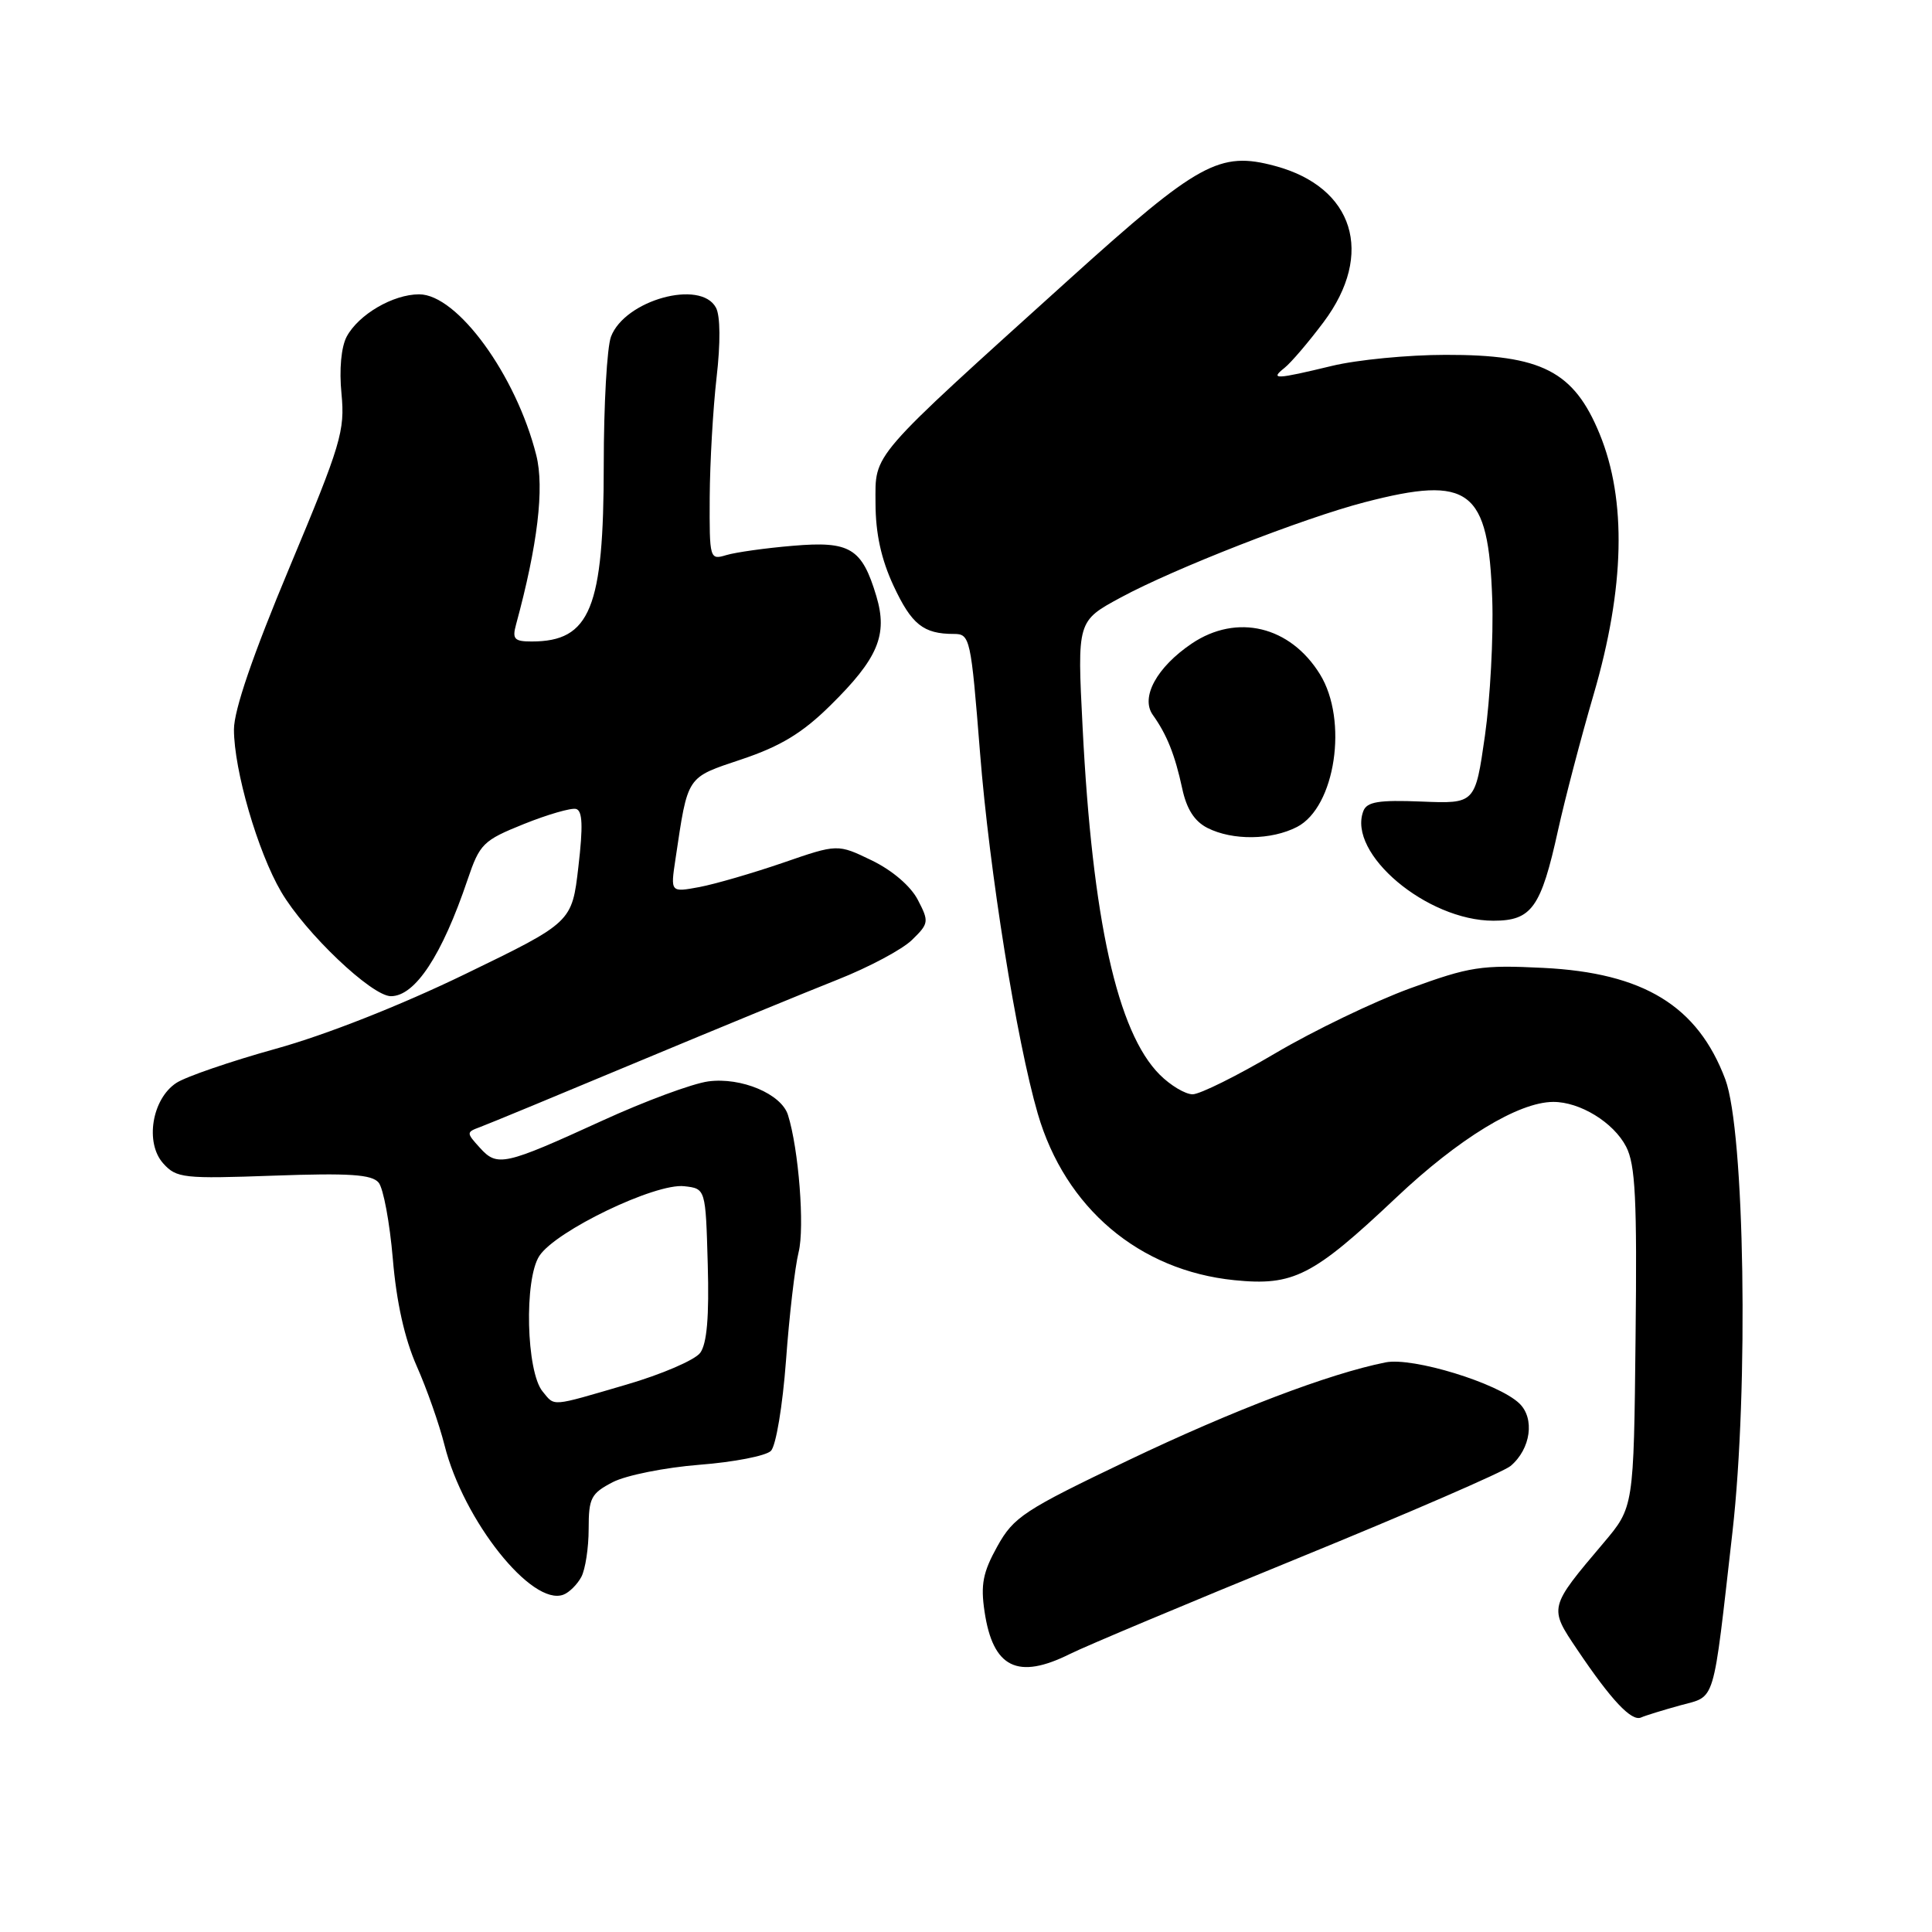 <?xml version="1.0" encoding="UTF-8" standalone="no"?>
<!DOCTYPE svg PUBLIC "-//W3C//DTD SVG 1.1//EN" "http://www.w3.org/Graphics/SVG/1.1/DTD/svg11.dtd" >
<svg xmlns="http://www.w3.org/2000/svg" xmlns:xlink="http://www.w3.org/1999/xlink" version="1.1" viewBox="0 0 256 256">
 <g >
 <path fill="currentColor"
d=" M 222.64 225.97 C 227.40 224.65 226.91 226.28 229.56 203.00 C 231.72 183.98 231.18 149.87 228.61 143.01 C 224.95 133.29 217.80 128.91 204.50 128.25 C 196.28 127.84 194.75 128.08 186.85 130.96 C 182.09 132.70 174.06 136.57 168.99 139.56 C 163.93 142.55 158.99 145.00 158.03 145.00 C 157.06 145.00 155.10 143.83 153.67 142.40 C 148.05 136.78 144.74 121.87 143.45 96.36 C 142.73 82.29 142.73 82.29 148.51 79.17 C 155.56 75.35 172.72 68.65 180.82 66.55 C 194.76 62.93 197.23 64.81 197.73 79.40 C 197.90 84.40 197.46 92.55 196.76 97.50 C 195.47 106.50 195.47 106.50 188.36 106.21 C 182.68 105.98 181.12 106.24 180.65 107.47 C 178.50 113.09 189.07 122.00 197.88 122.00 C 202.96 122.00 204.19 120.28 206.45 110.00 C 207.36 105.88 209.48 97.78 211.17 92.00 C 215.29 77.89 215.56 66.27 211.96 57.50 C 208.55 49.19 204.28 46.99 191.54 47.02 C 186.57 47.02 179.80 47.68 176.50 48.48 C 169.04 50.28 168.22 50.32 170.20 48.75 C 171.07 48.06 173.40 45.33 175.39 42.67 C 182.16 33.63 179.41 24.80 168.95 21.99 C 161.60 20.01 158.83 21.53 141.83 36.87 C 114.98 61.12 116.00 59.94 116.01 66.69 C 116.02 70.69 116.76 74.09 118.39 77.60 C 120.79 82.75 122.35 84.00 126.39 84.00 C 128.54 84.00 128.65 84.51 129.86 99.75 C 131.10 115.43 134.70 137.91 137.51 147.57 C 141.15 160.06 150.93 168.35 163.56 169.63 C 171.39 170.42 173.96 169.11 184.98 158.71 C 193.28 150.86 201.20 146.03 205.80 146.01 C 209.35 145.99 213.81 148.73 215.47 151.94 C 216.70 154.31 216.93 158.92 216.72 177.28 C 216.48 199.71 216.48 199.71 212.49 204.43 C 205.20 213.04 205.22 212.99 208.99 218.58 C 213.49 225.27 216.18 228.13 217.44 227.58 C 218.02 227.32 220.36 226.60 222.64 225.97 Z  M 141.79 219.15 C 143.83 218.13 157.43 212.42 172.00 206.47 C 186.57 200.52 199.25 195.02 200.16 194.25 C 202.84 191.99 203.40 187.94 201.31 185.95 C 198.48 183.26 187.21 179.81 183.61 180.52 C 176.13 182.01 163.42 186.85 149.50 193.50 C 135.67 200.11 134.32 201.00 132.15 204.90 C 130.24 208.34 129.92 209.97 130.46 213.56 C 131.57 221.00 134.84 222.62 141.79 219.15 Z  M 77.03 208.95 C 77.56 207.95 78.00 205.09 78.00 202.59 C 78.00 198.49 78.31 197.89 81.20 196.39 C 82.97 195.48 88.13 194.45 92.68 194.09 C 97.23 193.74 101.49 192.91 102.15 192.25 C 102.82 191.58 103.70 186.29 104.15 180.27 C 104.58 174.35 105.33 167.89 105.82 165.92 C 106.64 162.64 105.83 152.24 104.41 147.74 C 103.54 144.95 98.21 142.71 93.86 143.29 C 91.76 143.57 85.42 145.92 79.77 148.51 C 66.82 154.43 65.89 154.64 63.59 152.09 C 61.77 150.09 61.78 150.02 63.61 149.34 C 64.65 148.96 74.05 145.07 84.50 140.70 C 94.95 136.34 106.88 131.43 111.00 129.80 C 115.12 128.17 119.55 125.81 120.84 124.55 C 123.08 122.37 123.12 122.12 121.62 119.24 C 120.68 117.42 118.24 115.33 115.52 114.01 C 110.99 111.82 110.99 111.82 103.75 114.32 C 99.76 115.69 94.78 117.14 92.67 117.54 C 88.84 118.25 88.84 118.25 89.50 113.86 C 91.18 102.63 90.87 103.10 98.31 100.60 C 103.43 98.88 106.33 97.12 110.00 93.50 C 116.35 87.25 117.66 84.14 116.12 78.99 C 114.21 72.62 112.64 71.67 105.06 72.32 C 101.45 72.62 97.49 73.18 96.25 73.55 C 94.04 74.22 94.00 74.09 94.04 65.87 C 94.07 61.26 94.48 54.13 94.95 50.02 C 95.48 45.45 95.45 41.84 94.87 40.77 C 92.85 36.98 82.80 39.76 80.96 44.61 C 80.43 46.00 80.00 53.64 80.00 61.60 C 80.00 80.61 78.21 85.00 70.45 85.00 C 68.15 85.00 67.85 84.68 68.38 82.75 C 71.24 72.24 72.15 64.65 71.06 60.32 C 68.39 49.70 60.59 39.00 55.54 39.00 C 52.08 39.00 47.52 41.67 45.94 44.60 C 45.21 45.98 44.93 48.95 45.25 52.18 C 45.72 57.09 45.19 58.87 38.38 75.14 C 33.50 86.80 31.00 94.09 31.00 96.66 C 31.00 102.04 34.15 112.87 37.25 118.16 C 40.45 123.62 49.26 132.00 51.80 132.00 C 55.01 132.00 58.57 126.59 61.96 116.55 C 63.57 111.80 64.02 111.36 69.41 109.19 C 72.57 107.92 75.69 107.02 76.33 107.19 C 77.19 107.42 77.27 109.46 76.64 114.85 C 75.79 122.21 75.79 122.21 61.64 129.07 C 53.11 133.21 43.17 137.13 36.57 138.96 C 30.56 140.63 24.62 142.67 23.37 143.49 C 20.13 145.61 19.18 151.44 21.63 154.16 C 23.38 156.11 24.30 156.21 36.26 155.78 C 46.31 155.42 49.27 155.62 50.17 156.70 C 50.80 157.46 51.64 162.00 52.05 166.79 C 52.53 172.54 53.61 177.37 55.21 181.00 C 56.56 184.03 58.21 188.75 58.90 191.49 C 61.40 201.47 70.49 212.90 74.66 211.30 C 75.43 211.01 76.49 209.95 77.03 208.95 Z  M 171.87 109.57 C 176.94 106.94 178.67 95.44 174.90 89.34 C 170.95 82.95 163.89 81.26 157.92 85.27 C 153.27 88.41 151.09 92.41 152.76 94.74 C 154.62 97.34 155.69 100.03 156.65 104.48 C 157.23 107.21 158.28 108.84 160.00 109.71 C 163.33 111.39 168.46 111.33 171.87 109.57 Z  M 71.90 184.38 C 69.73 181.76 69.43 169.51 71.47 166.41 C 73.64 163.09 86.85 156.74 90.67 157.18 C 93.50 157.50 93.50 157.50 93.78 167.51 C 93.98 174.48 93.67 178.05 92.78 179.26 C 92.08 180.21 87.67 182.11 83.00 183.47 C 72.84 186.44 73.56 186.39 71.90 184.38 Z "/>
</g>
</svg>